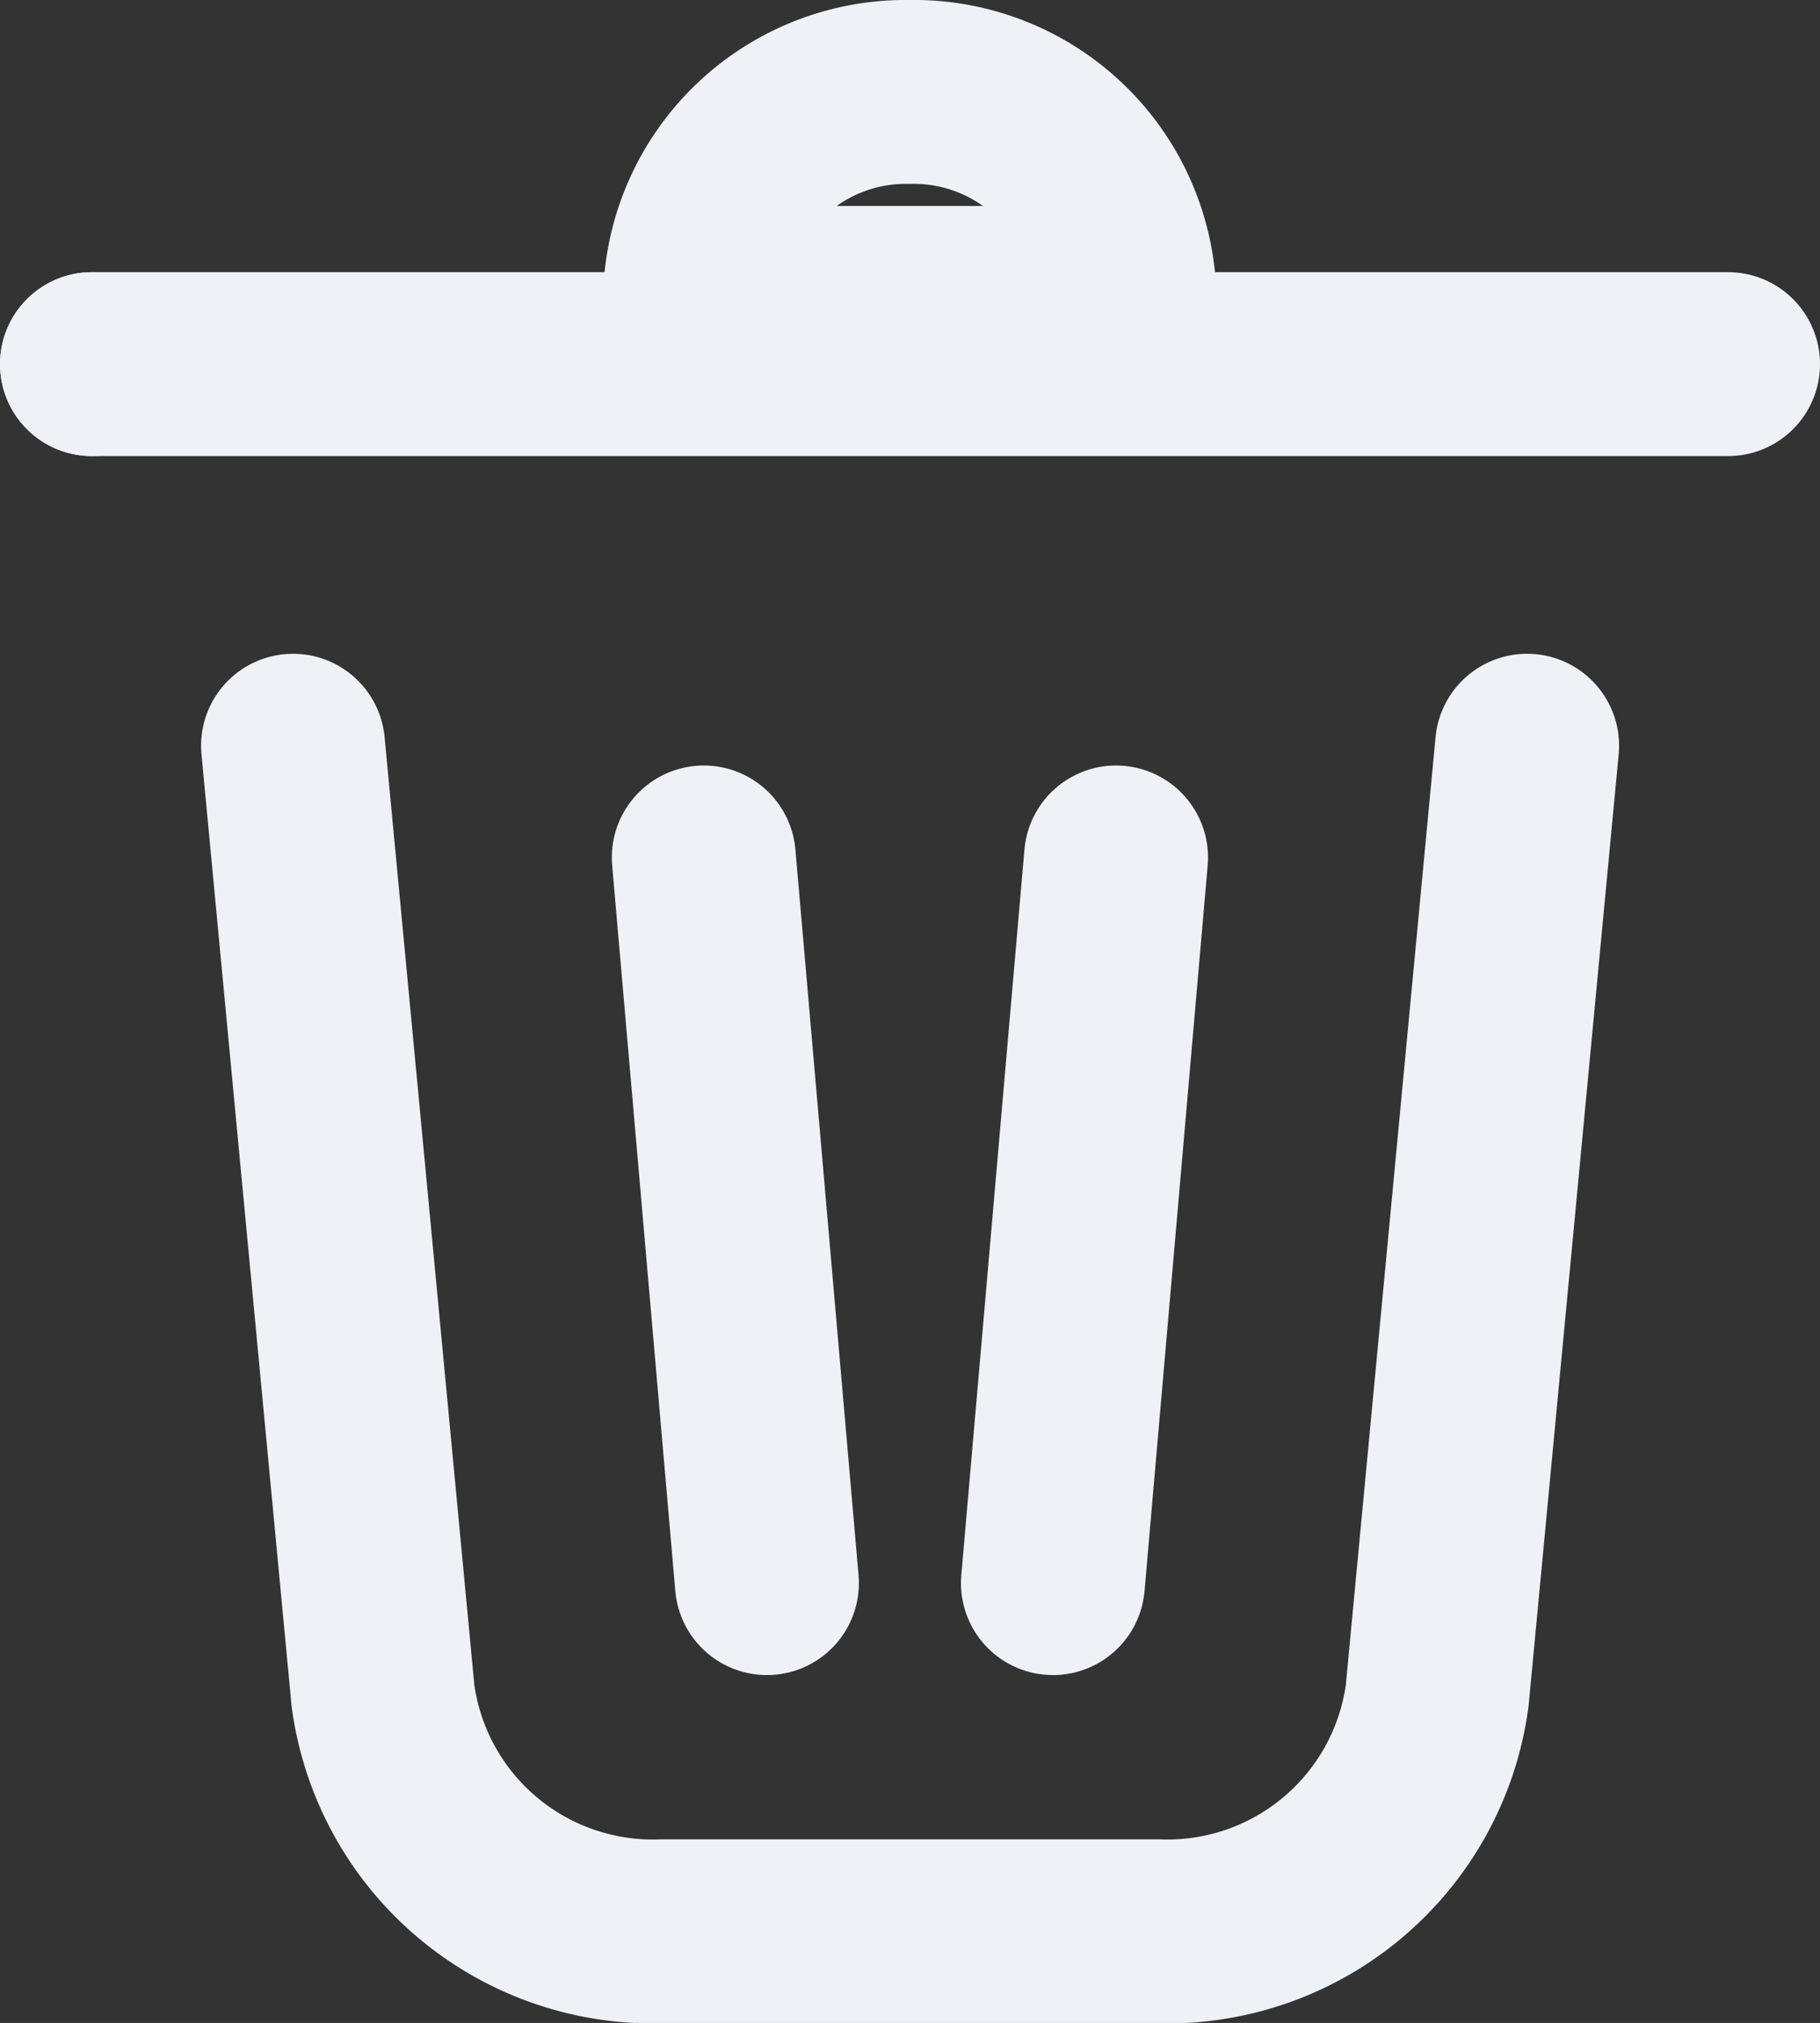 <svg xmlns="http://www.w3.org/2000/svg" width="11.875" height="13.2" viewBox="0 0 11.875 13.2"><rect x="0" y="0" width="11.875" height="13.2" fill="#333333" stroke="none"/><defs><style>.a,.c{fill:none;}.a,.b,.c{stroke:#eef1f6;stroke-linecap:round;stroke-width:1.2px;}.a{stroke-linejoin:round;}.b{fill:#fff;}.b,.c{stroke-miterlimit:10;}</style></defs><g transform="translate(0.6 0.6)"><path class="a" d="M952.152,637l-.587,6.2a1.777,1.777,0,0,1-1.823,1.536H946.51a1.777,1.777,0,0,1-1.823-1.536L944.1,637" transform="translate(-942.788 -632.734)"/><path class="a" d="M2.69,0,2.278,4.735ZM0,0,.412,4.735Z" transform="translate(3.992 4.995)"/><line class="b" x2="10.675" transform="translate(0 1.776)"/><path class="c" d="M0,1.776H0Zm3.935-.432A1.375,1.375,0,0,1,5.337,0a1.374,1.374,0,0,1,1.4,1.344Z" transform="translate(0)"/></g></svg>